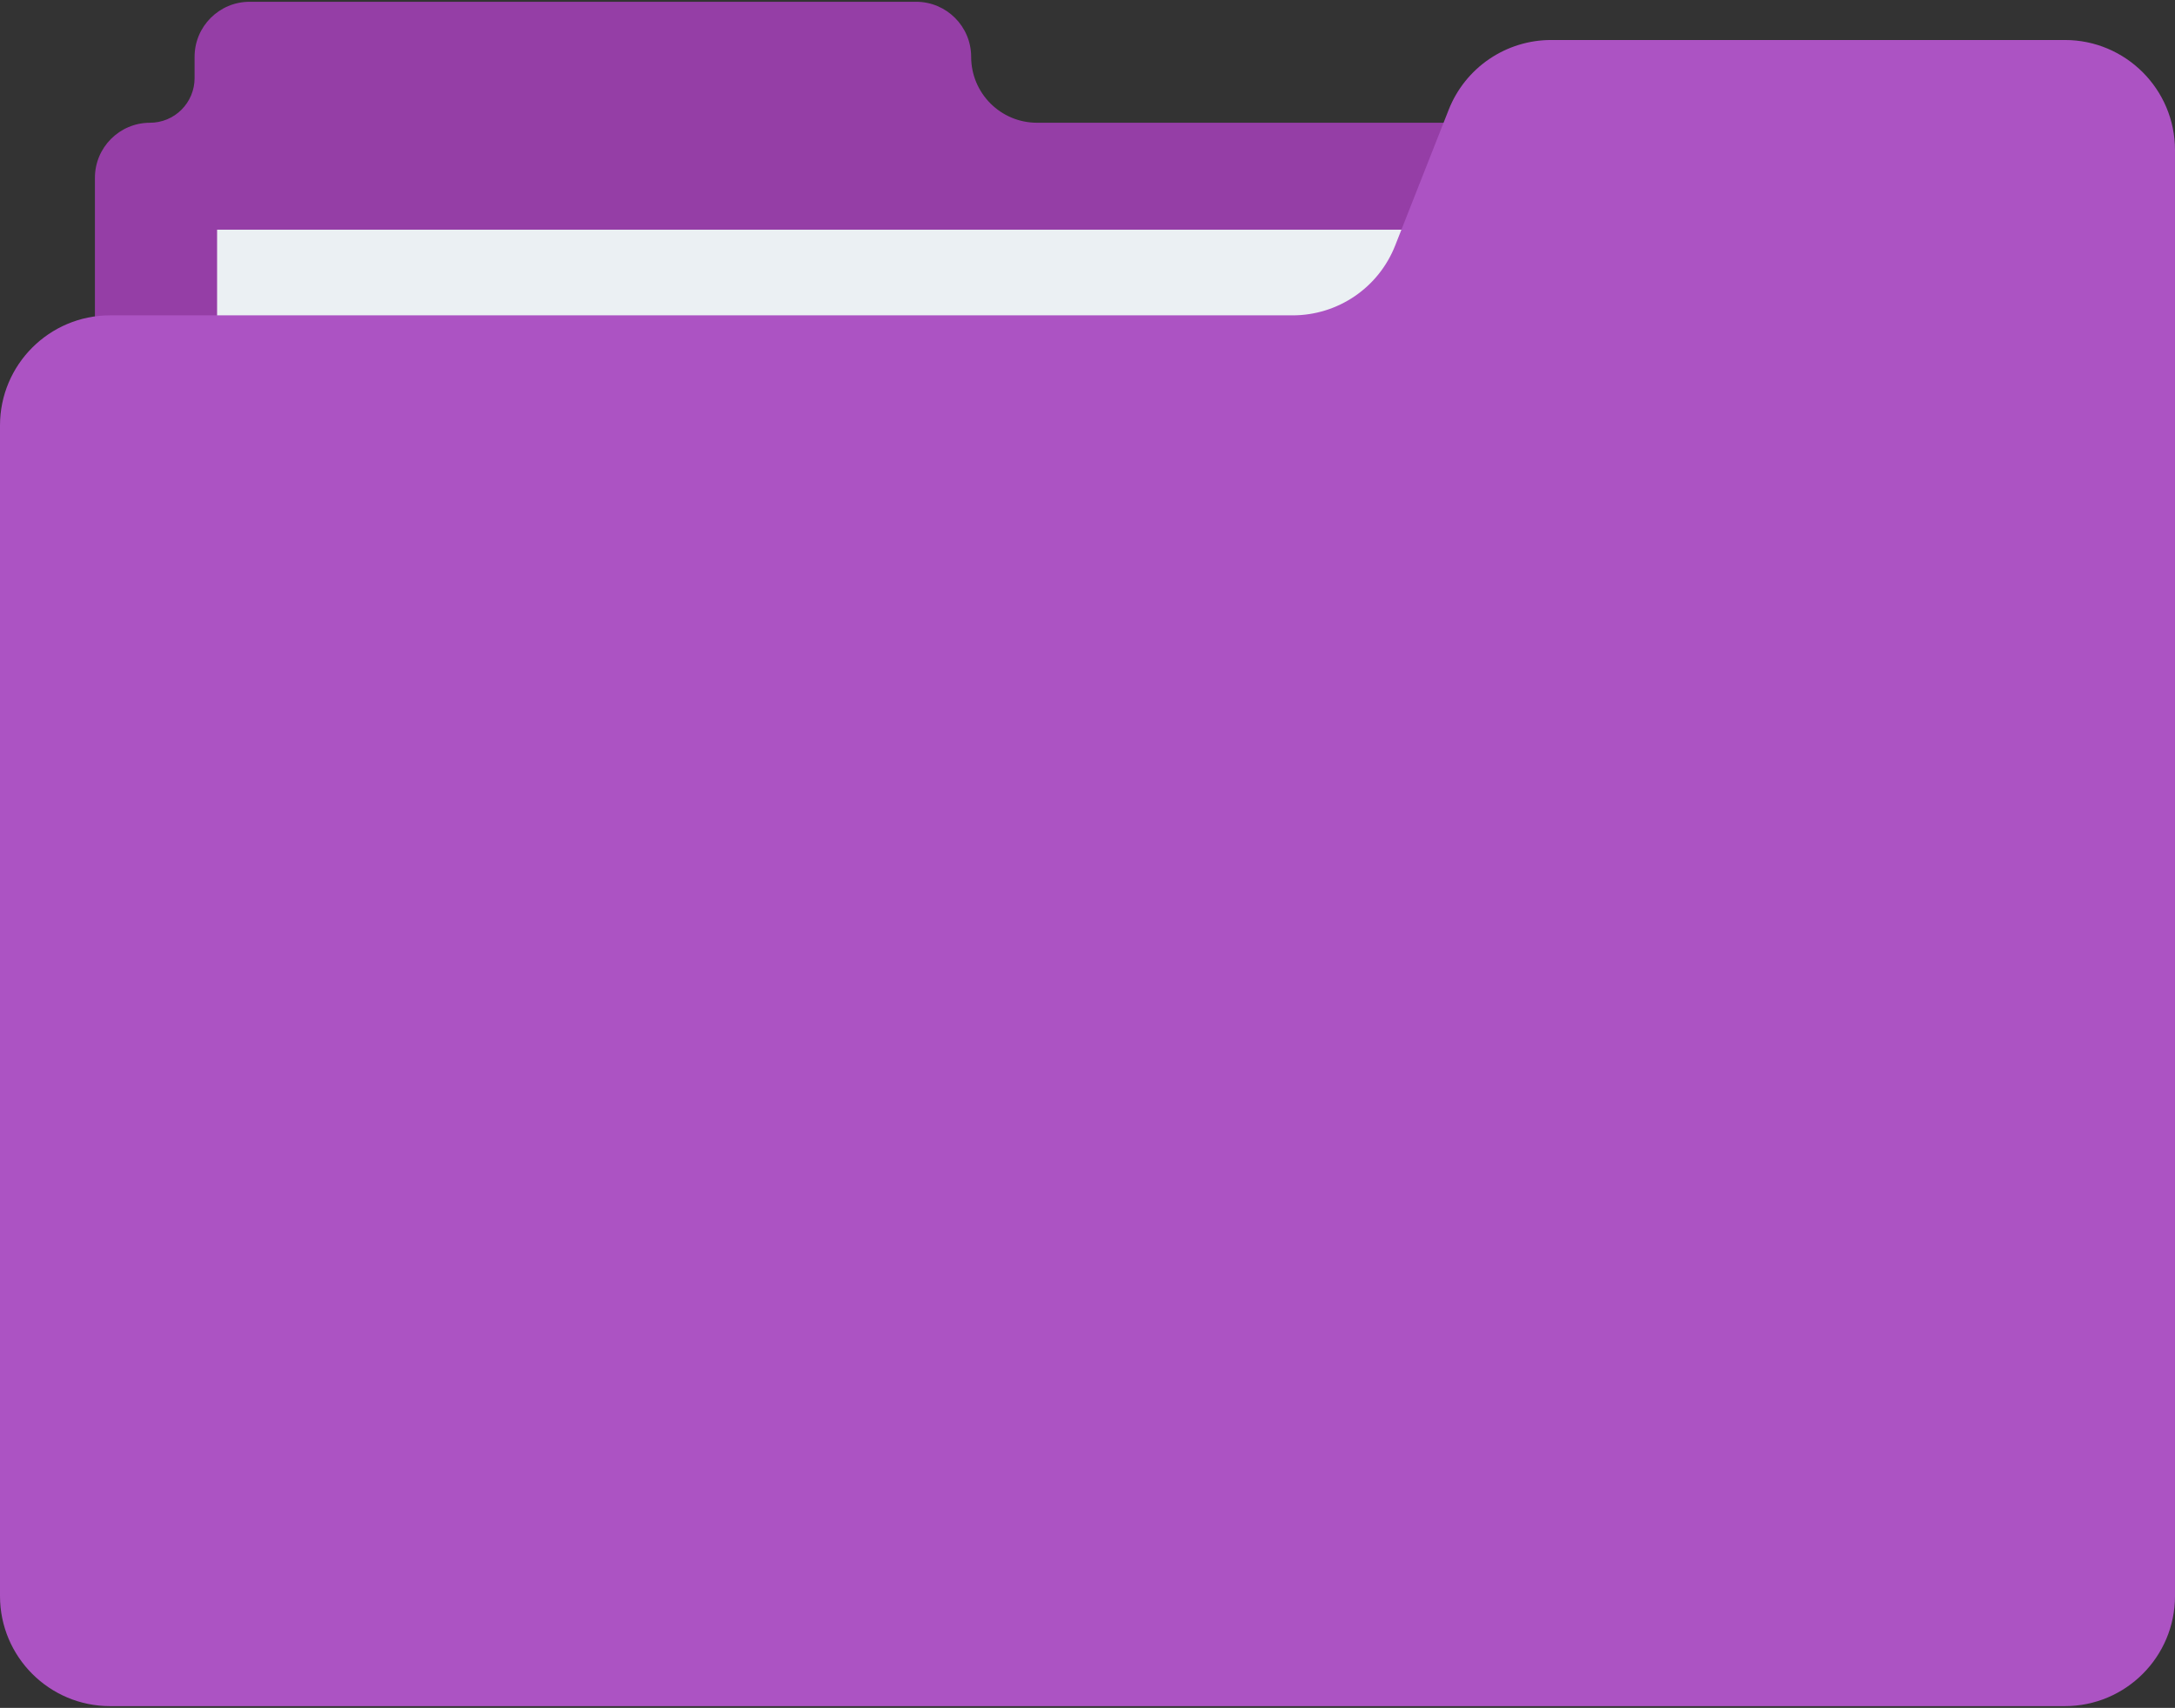 <svg width="512" height="402" viewBox="0 0 512 402" fill="none" xmlns="http://www.w3.org/2000/svg">
<rect x="0" y="0" width="512" height="402" fill="#333333" stroke="none"/>
<path d="M228.613 13.38C228.613 6.221 222.81 0.418 215.65 0.418H58.767C51.608 0.418 45.804 6.221 45.804 13.38V18.395C45.804 21.179 44.698 23.849 42.73 25.818C40.761 27.787 38.091 28.893 35.306 28.893C28.147 28.893 22.344 34.696 22.344 41.855V163.334H476V28.892H244.125C235.558 28.892 228.613 21.947 228.613 13.38Z" fill="#953EA6"/>
<path d="M51.105 54.063H463.914V266.715H51.105V54.063Z" fill="#EBF0F3"/>
<path d="M486.076 401.583H25.924C11.607 401.583 0 389.976 0 375.659V100.15C0 85.832 11.607 74.226 25.924 74.226H304.302C309.505 74.226 314.587 72.66 318.888 69.733C323.19 66.805 326.51 62.651 328.419 57.81L341.027 25.83C342.935 20.99 346.256 16.836 350.557 13.908C354.858 10.981 359.941 9.415 365.144 9.415H486.074C500.391 9.415 511.998 21.022 511.998 35.339V375.659C512 389.976 500.393 401.583 486.076 401.583Z" fill="#AC53C3"/>
</svg>

